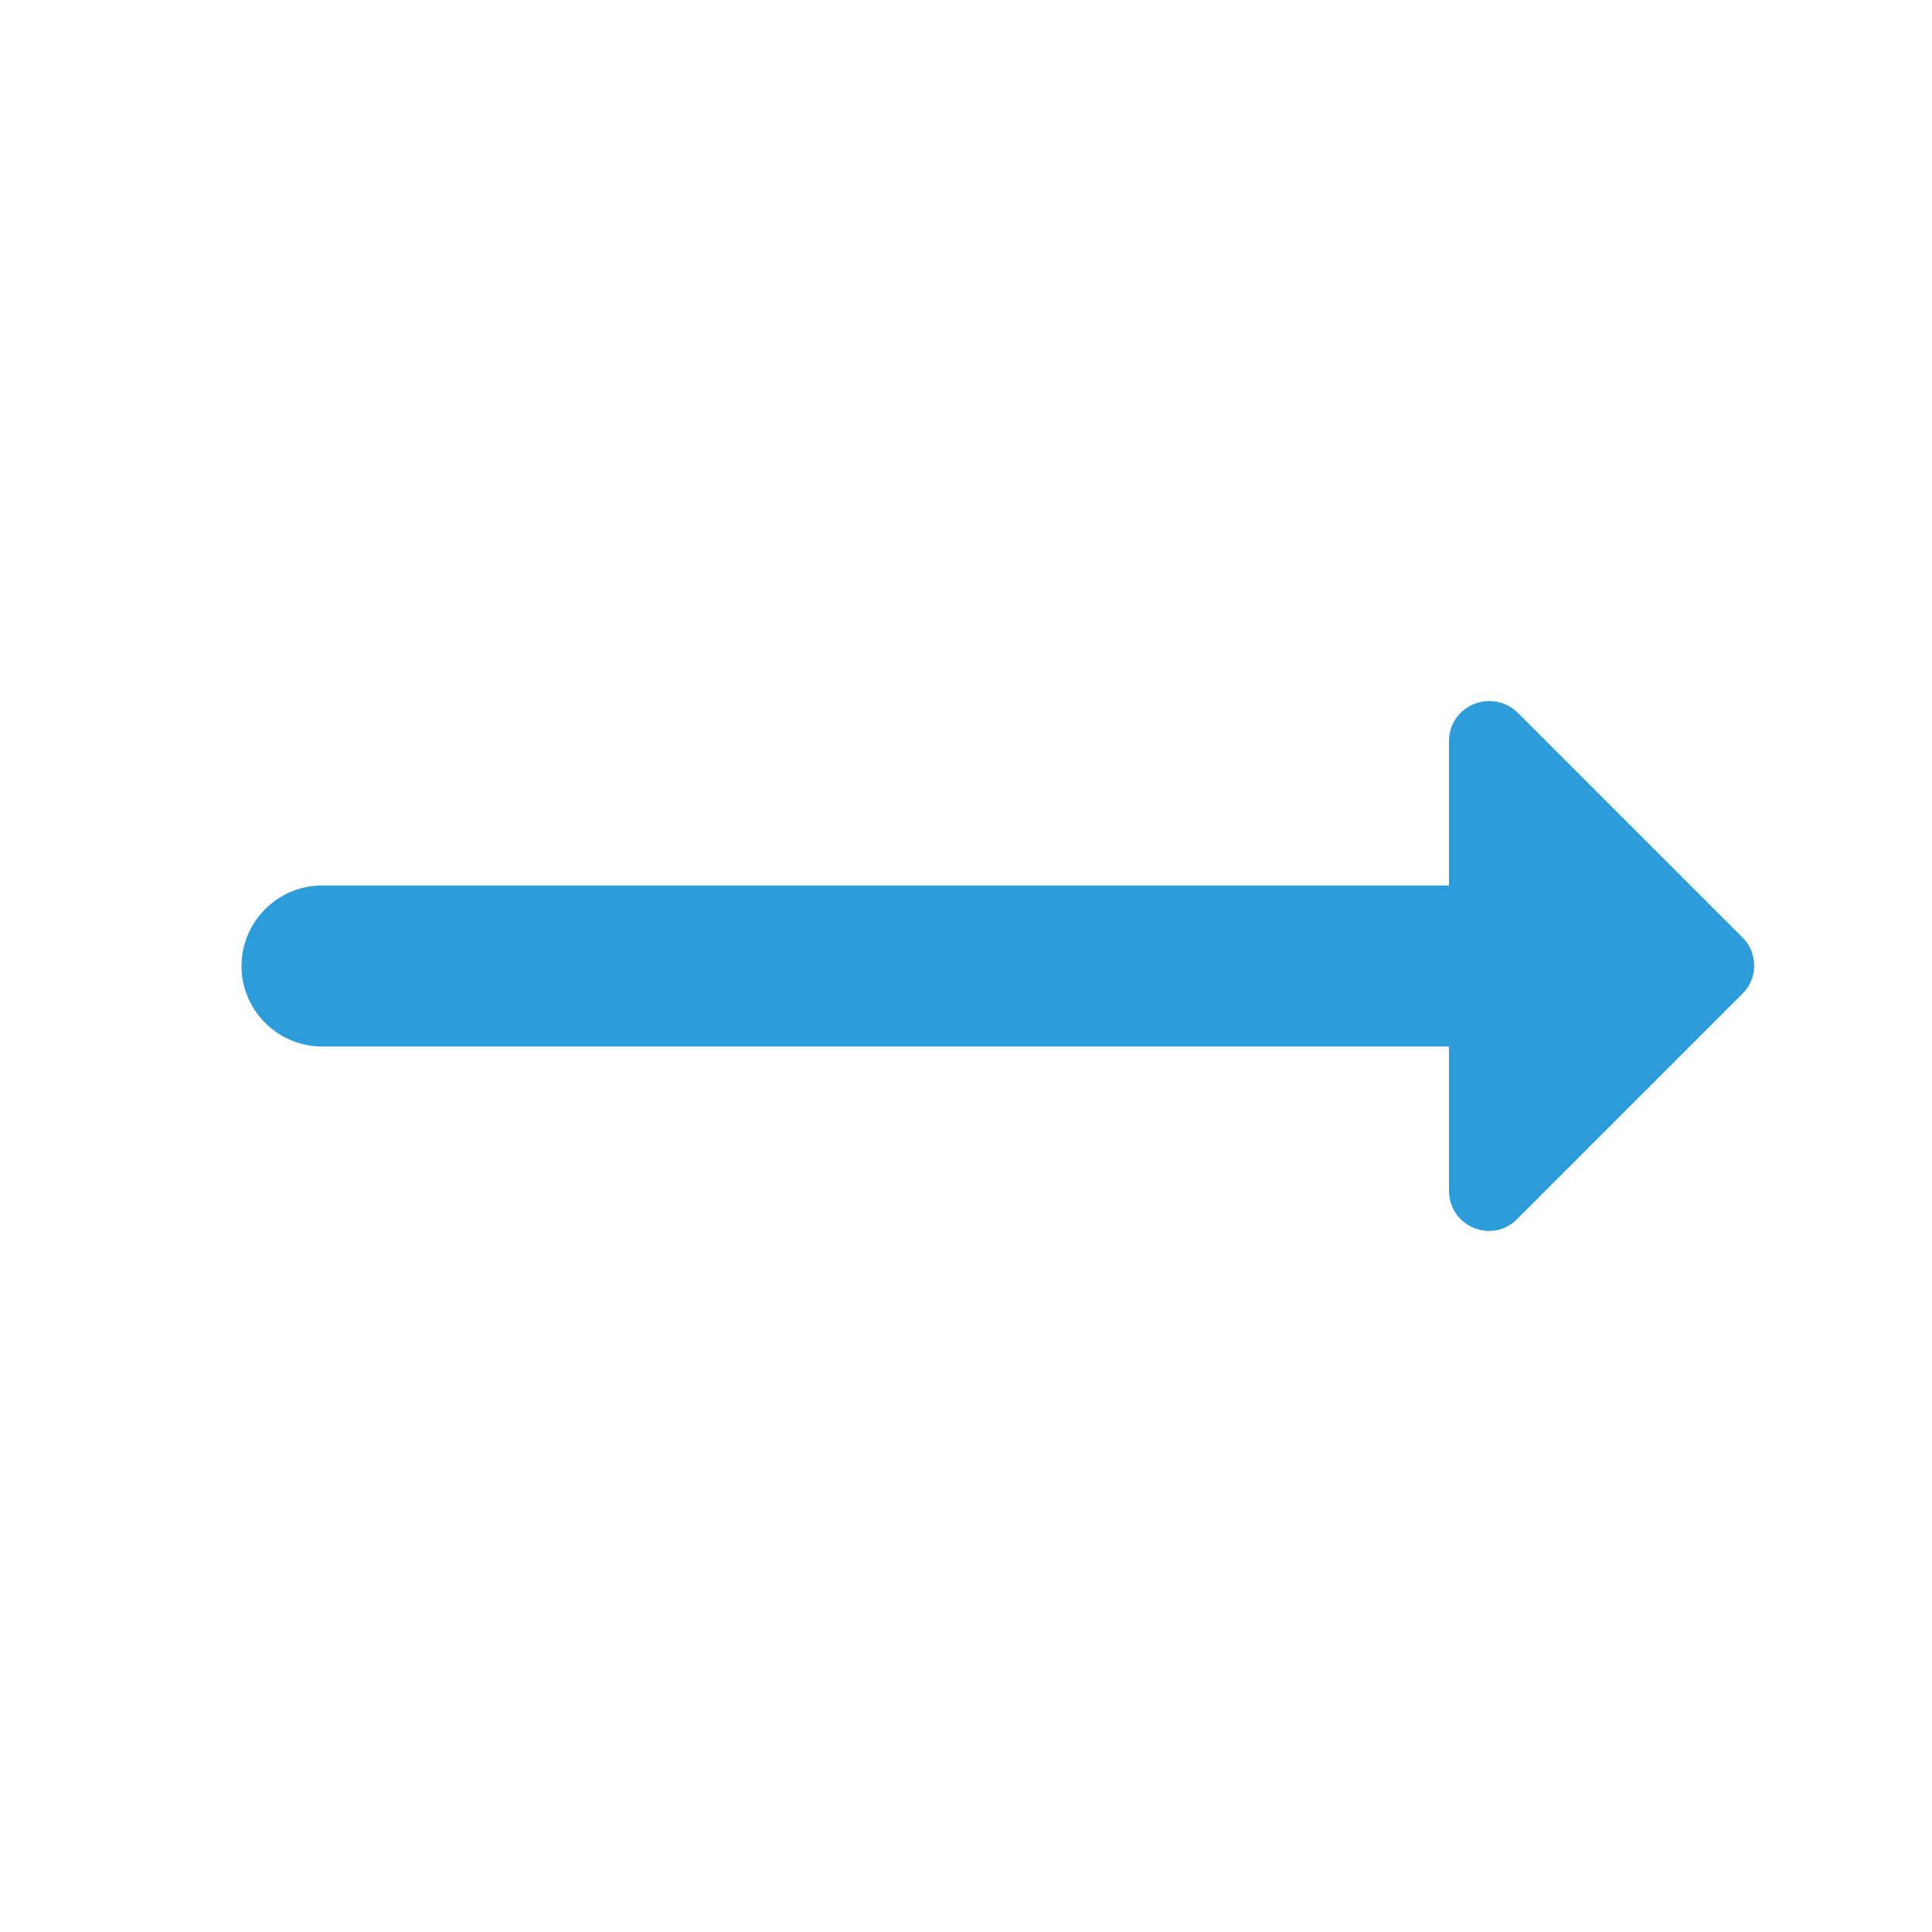 <svg xmlns="http://www.w3.org/2000/svg"
     height="18px"
     viewBox="0 0 24 24"
     width="18px"
     fill="#2D9CDB">
    <path d="M0 0h24v24H0V0z" fill="none" />
    <path d="M21.65 11.65l-2.79-2.79c-.32-.32-.86-.1-.86.35V11H4c-.55 0-1 .45-1 1s.45 1 1 1h14v1.79c0 .45.54.67.85.35l2.79-2.79c.2-.19.2-.51.01-.7z" />
</svg>